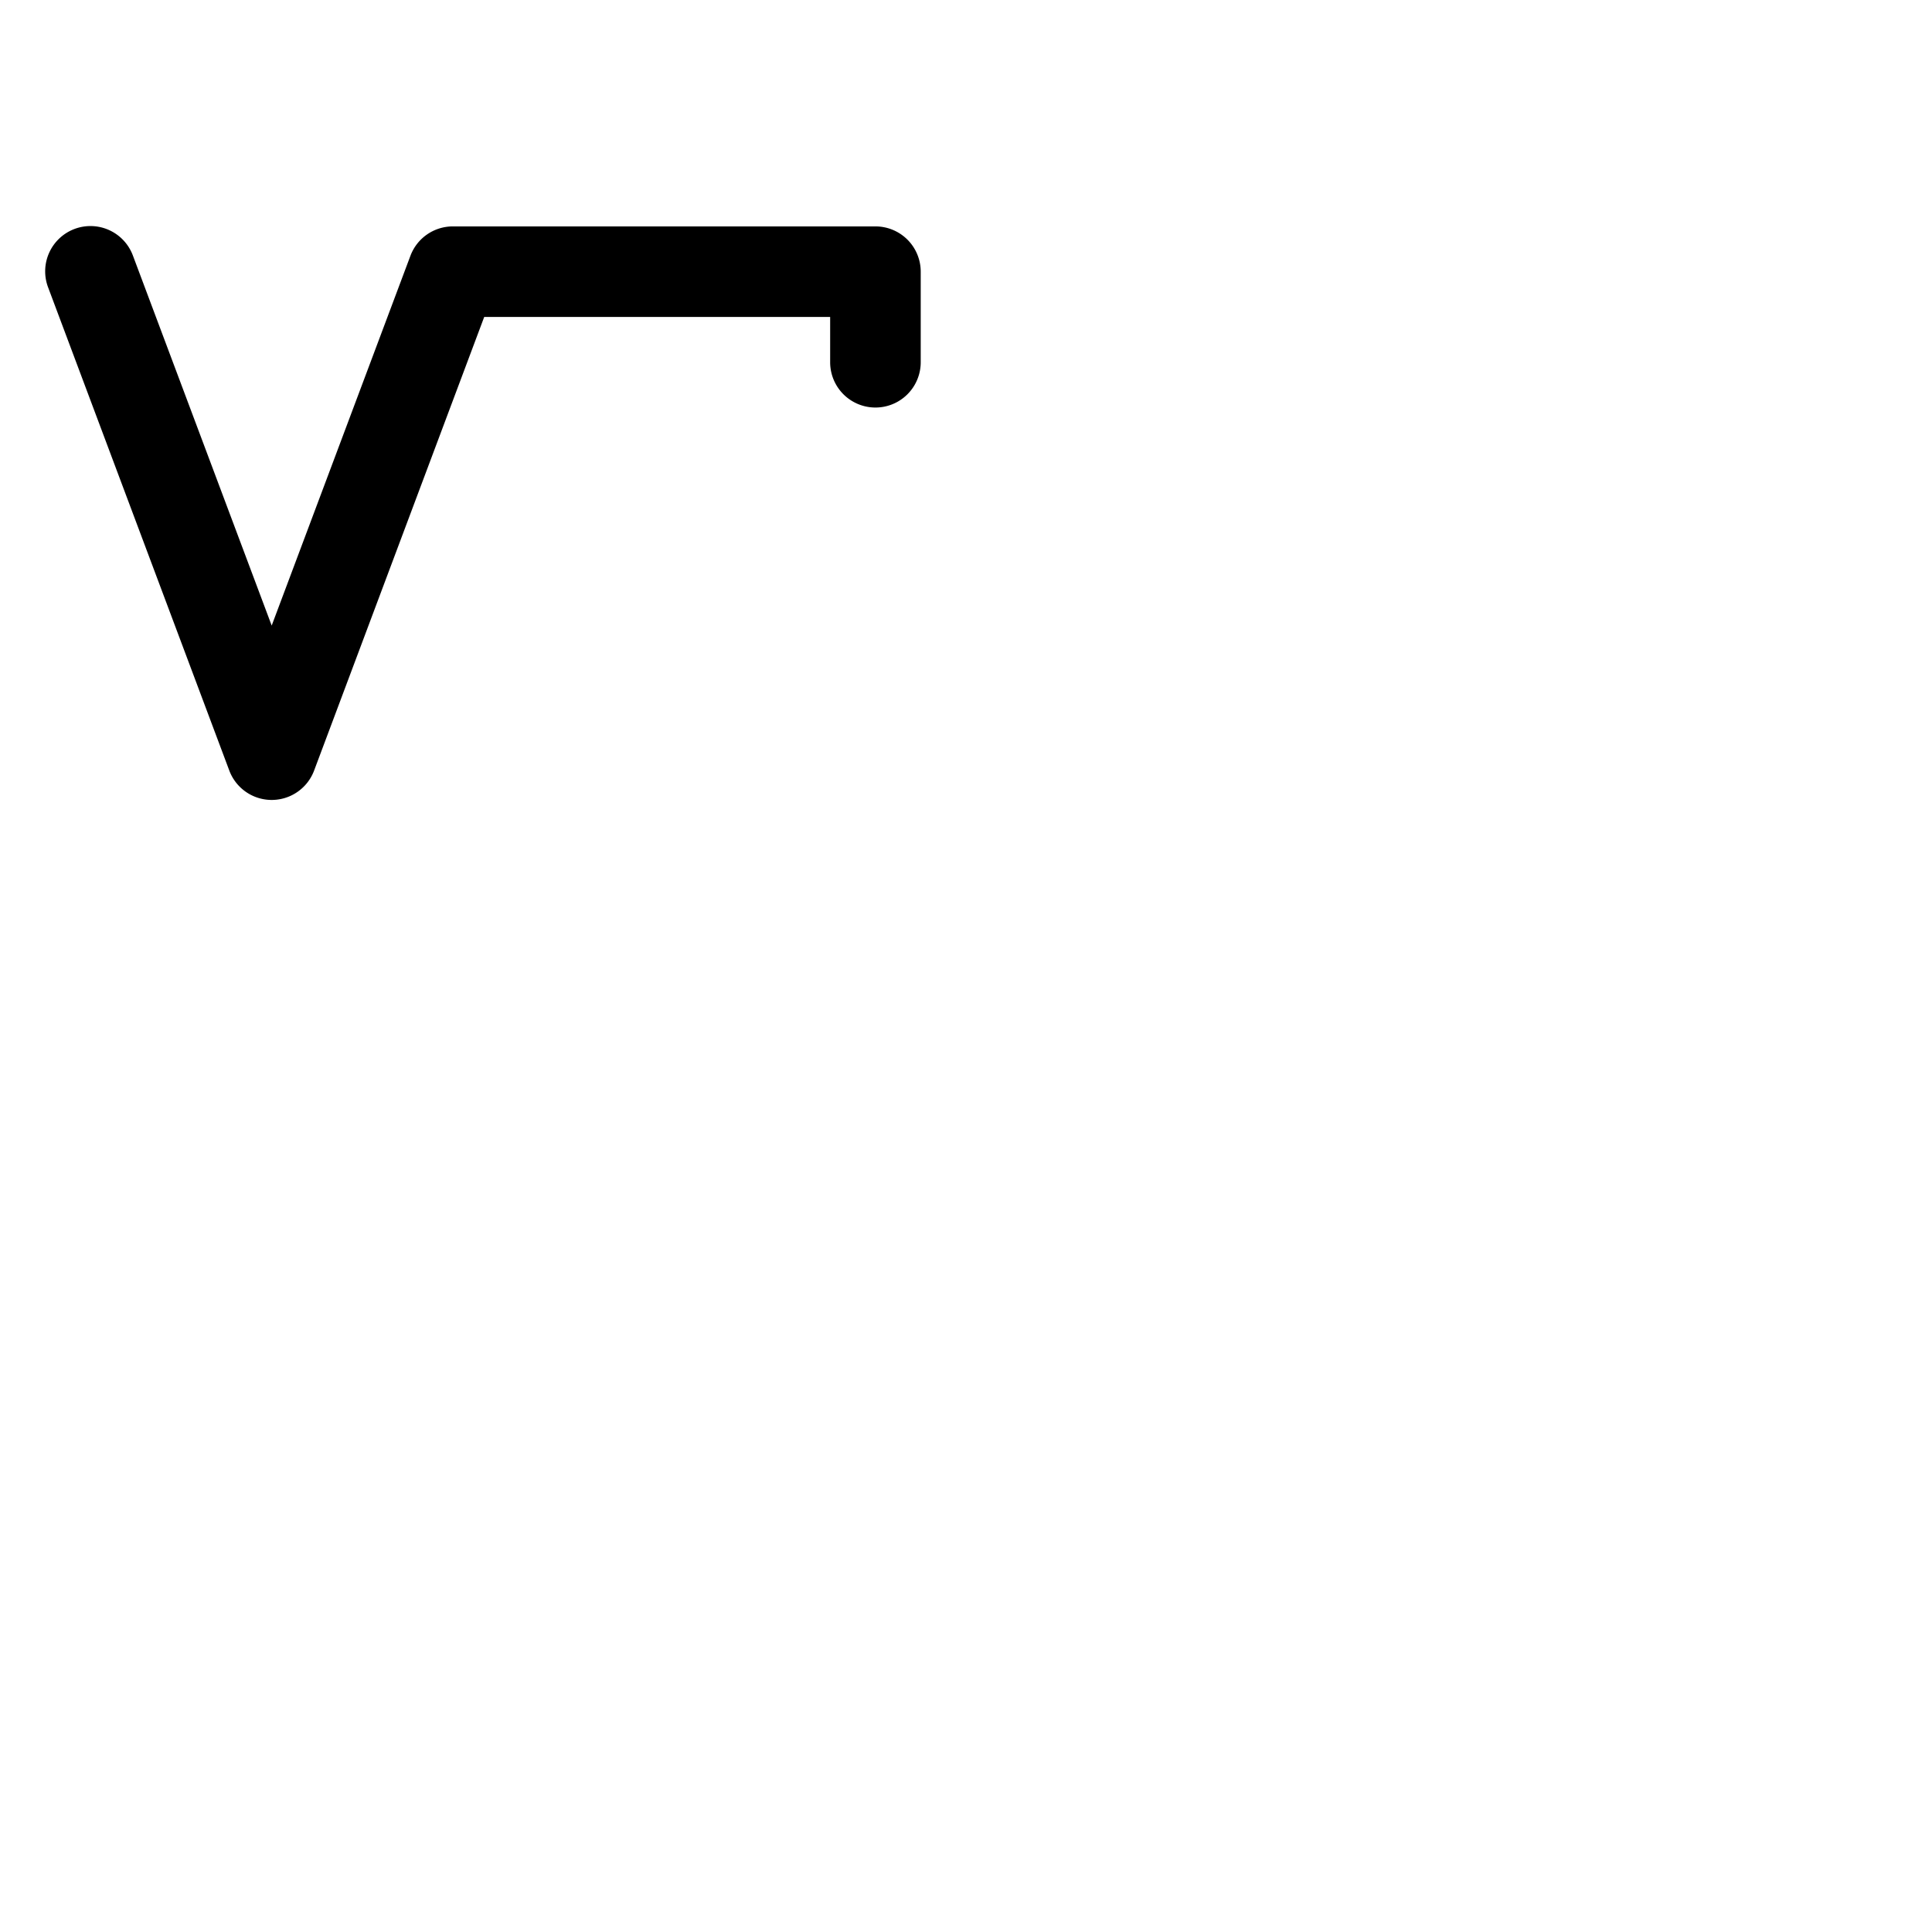 <svg xmlns="http://www.w3.org/2000/svg" version="1.1" viewBox="0 0 512 512" fill="currentColor"><path fill="currentColor" d="M244 72v24a12 12 0 0 1-24 0V84h-91.68L83.24 204.21a12 12 0 0 1-22.47 0l-48-128a12 12 0 1 1 22.47-8.43l36.76 98l36.77-98A12 12 0 0 1 120 60h112a12 12 0 0 1 12 12"/></svg>